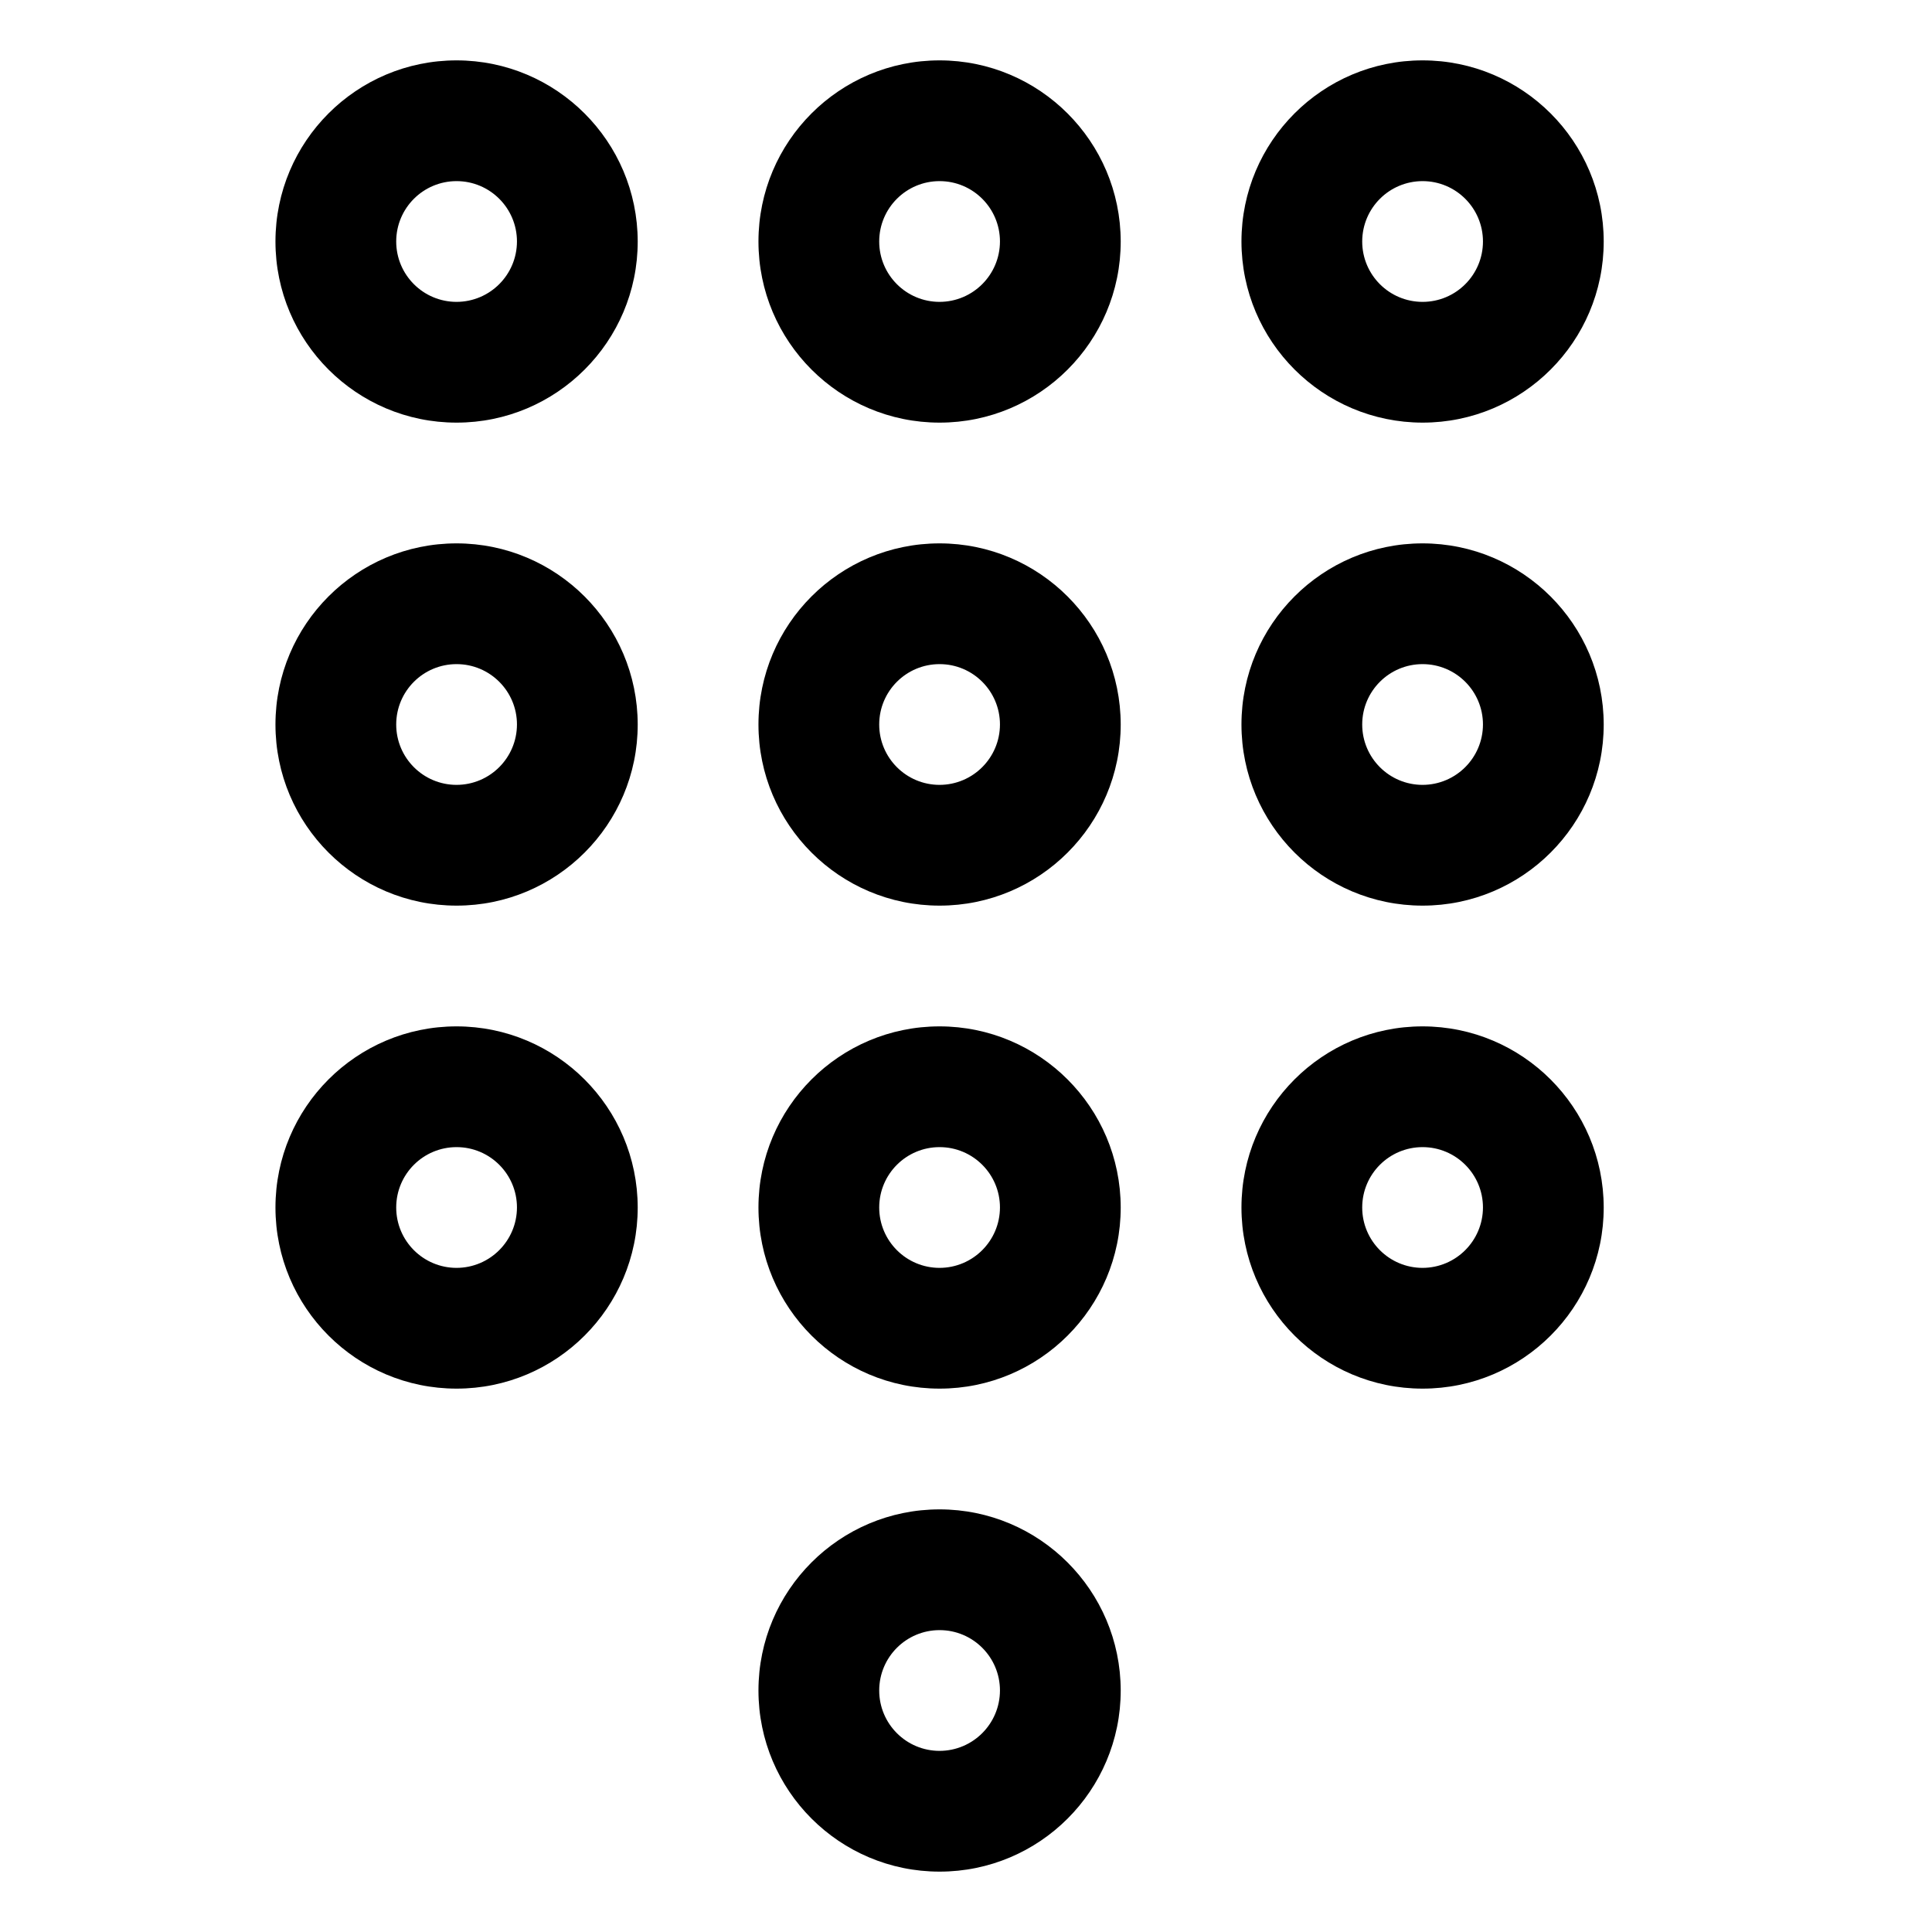 <svg viewBox="0 0 512 512" xmlns="http://www.w3.org/2000/svg"><g><path d="M121 16v0c-26.51 0-48 21.49-48 48 0 26.5 21.49 48 48 48 26.5 0 48-21.5 48-48v0c-.03-26.5-21.51-47.98-48-48Zm0 64v0c-8.84 0-16-7.17-16-16 0-8.84 7.16-16 16-16 8.83 0 16 7.16 16 16v0c-.02 8.83-7.17 15.98-16 16Z"/><path d="M249 16v0c-26.51 0-48 21.49-48 48 0 26.5 21.49 48 48 48 26.5 0 48-21.5 48-48v0c-.03-26.5-21.51-47.98-48-48Zm0 64v0c-8.84 0-16-7.17-16-16 0-8.84 7.16-16 16-16 8.83 0 16 7.16 16 16v0c-.02 8.83-7.17 15.98-16 16Z"/><path d="M377 112v0c26.5 0 48-21.5 48-48 0-26.51-21.5-48-48-48 -26.51 0-48 21.49-48 48v0c.02 26.49 21.5 47.97 48 48Zm0-64v0c8.83 0 16 7.16 16 16 0 8.83-7.17 16-16 16 -8.84 0-16-7.17-16-16v0c.01-8.84 7.16-15.99 16-16Z"/><path d="M121 144v0c-26.51 0-48 21.49-48 48 0 26.5 21.49 48 48 48 26.5 0 48-21.5 48-48v0c-.03-26.5-21.51-47.98-48-48Zm0 64v0c-8.84 0-16-7.17-16-16 0-8.84 7.16-16 16-16 8.83 0 16 7.16 16 16v0c-.02 8.83-7.17 15.98-16 16Z"/><path d="M249 144v0c-26.51 0-48 21.49-48 48 0 26.5 21.49 48 48 48 26.5 0 48-21.5 48-48v0c-.03-26.5-21.51-47.98-48-48Zm0 64v0c-8.84 0-16-7.17-16-16 0-8.84 7.16-16 16-16 8.83 0 16 7.16 16 16v0c-.02 8.83-7.17 15.98-16 16Z"/><path d="M377 144v0c-26.51 0-48 21.49-48 48 0 26.5 21.49 48 48 48 26.5 0 48-21.5 48-48v0c-.03-26.5-21.51-47.98-48-48Zm0 64v0c-8.84 0-16-7.17-16-16 0-8.84 7.16-16 16-16 8.83 0 16 7.16 16 16v0c-.02 8.83-7.17 15.98-16 16Z"/><path d="M121 272v0c-26.51 0-48 21.49-48 48 0 26.5 21.49 48 48 48 26.5 0 48-21.5 48-48v0c-.03-26.5-21.51-47.98-48-48Zm0 64v0c-8.84 0-16-7.17-16-16 0-8.84 7.16-16 16-16 8.83 0 16 7.16 16 16v0c-.02 8.83-7.17 15.98-16 16Z"/><path d="M249 272v0c-26.51 0-48 21.49-48 48 0 26.5 21.49 48 48 48 26.5 0 48-21.5 48-48v0c-.03-26.5-21.51-47.98-48-48Zm0 64v0c-8.84 0-16-7.17-16-16 0-8.84 7.16-16 16-16 8.83 0 16 7.16 16 16v0c-.02 8.83-7.17 15.98-16 16Z"/><path d="M377 272v0c-26.51 0-48 21.49-48 48 0 26.5 21.49 48 48 48 26.5 0 48-21.5 48-48v0c-.03-26.5-21.51-47.98-48-48Zm0 64v0c-8.84 0-16-7.17-16-16 0-8.84 7.16-16 16-16 8.83 0 16 7.16 16 16v0c-.02 8.83-7.17 15.98-16 16Z"/><path d="M249 400v0c-26.51 0-48 21.49-48 48 0 26.5 21.49 48 48 48 26.5 0 48-21.5 48-48v-.001c-.03-26.5-21.51-47.98-48-48Zm0 64v0c-8.84 0-16-7.17-16-16 0-8.84 7.16-16 16-16 8.83 0 16 7.16 16 16v0c-.02 8.83-7.17 15.98-16 16Z"/></g></svg>
